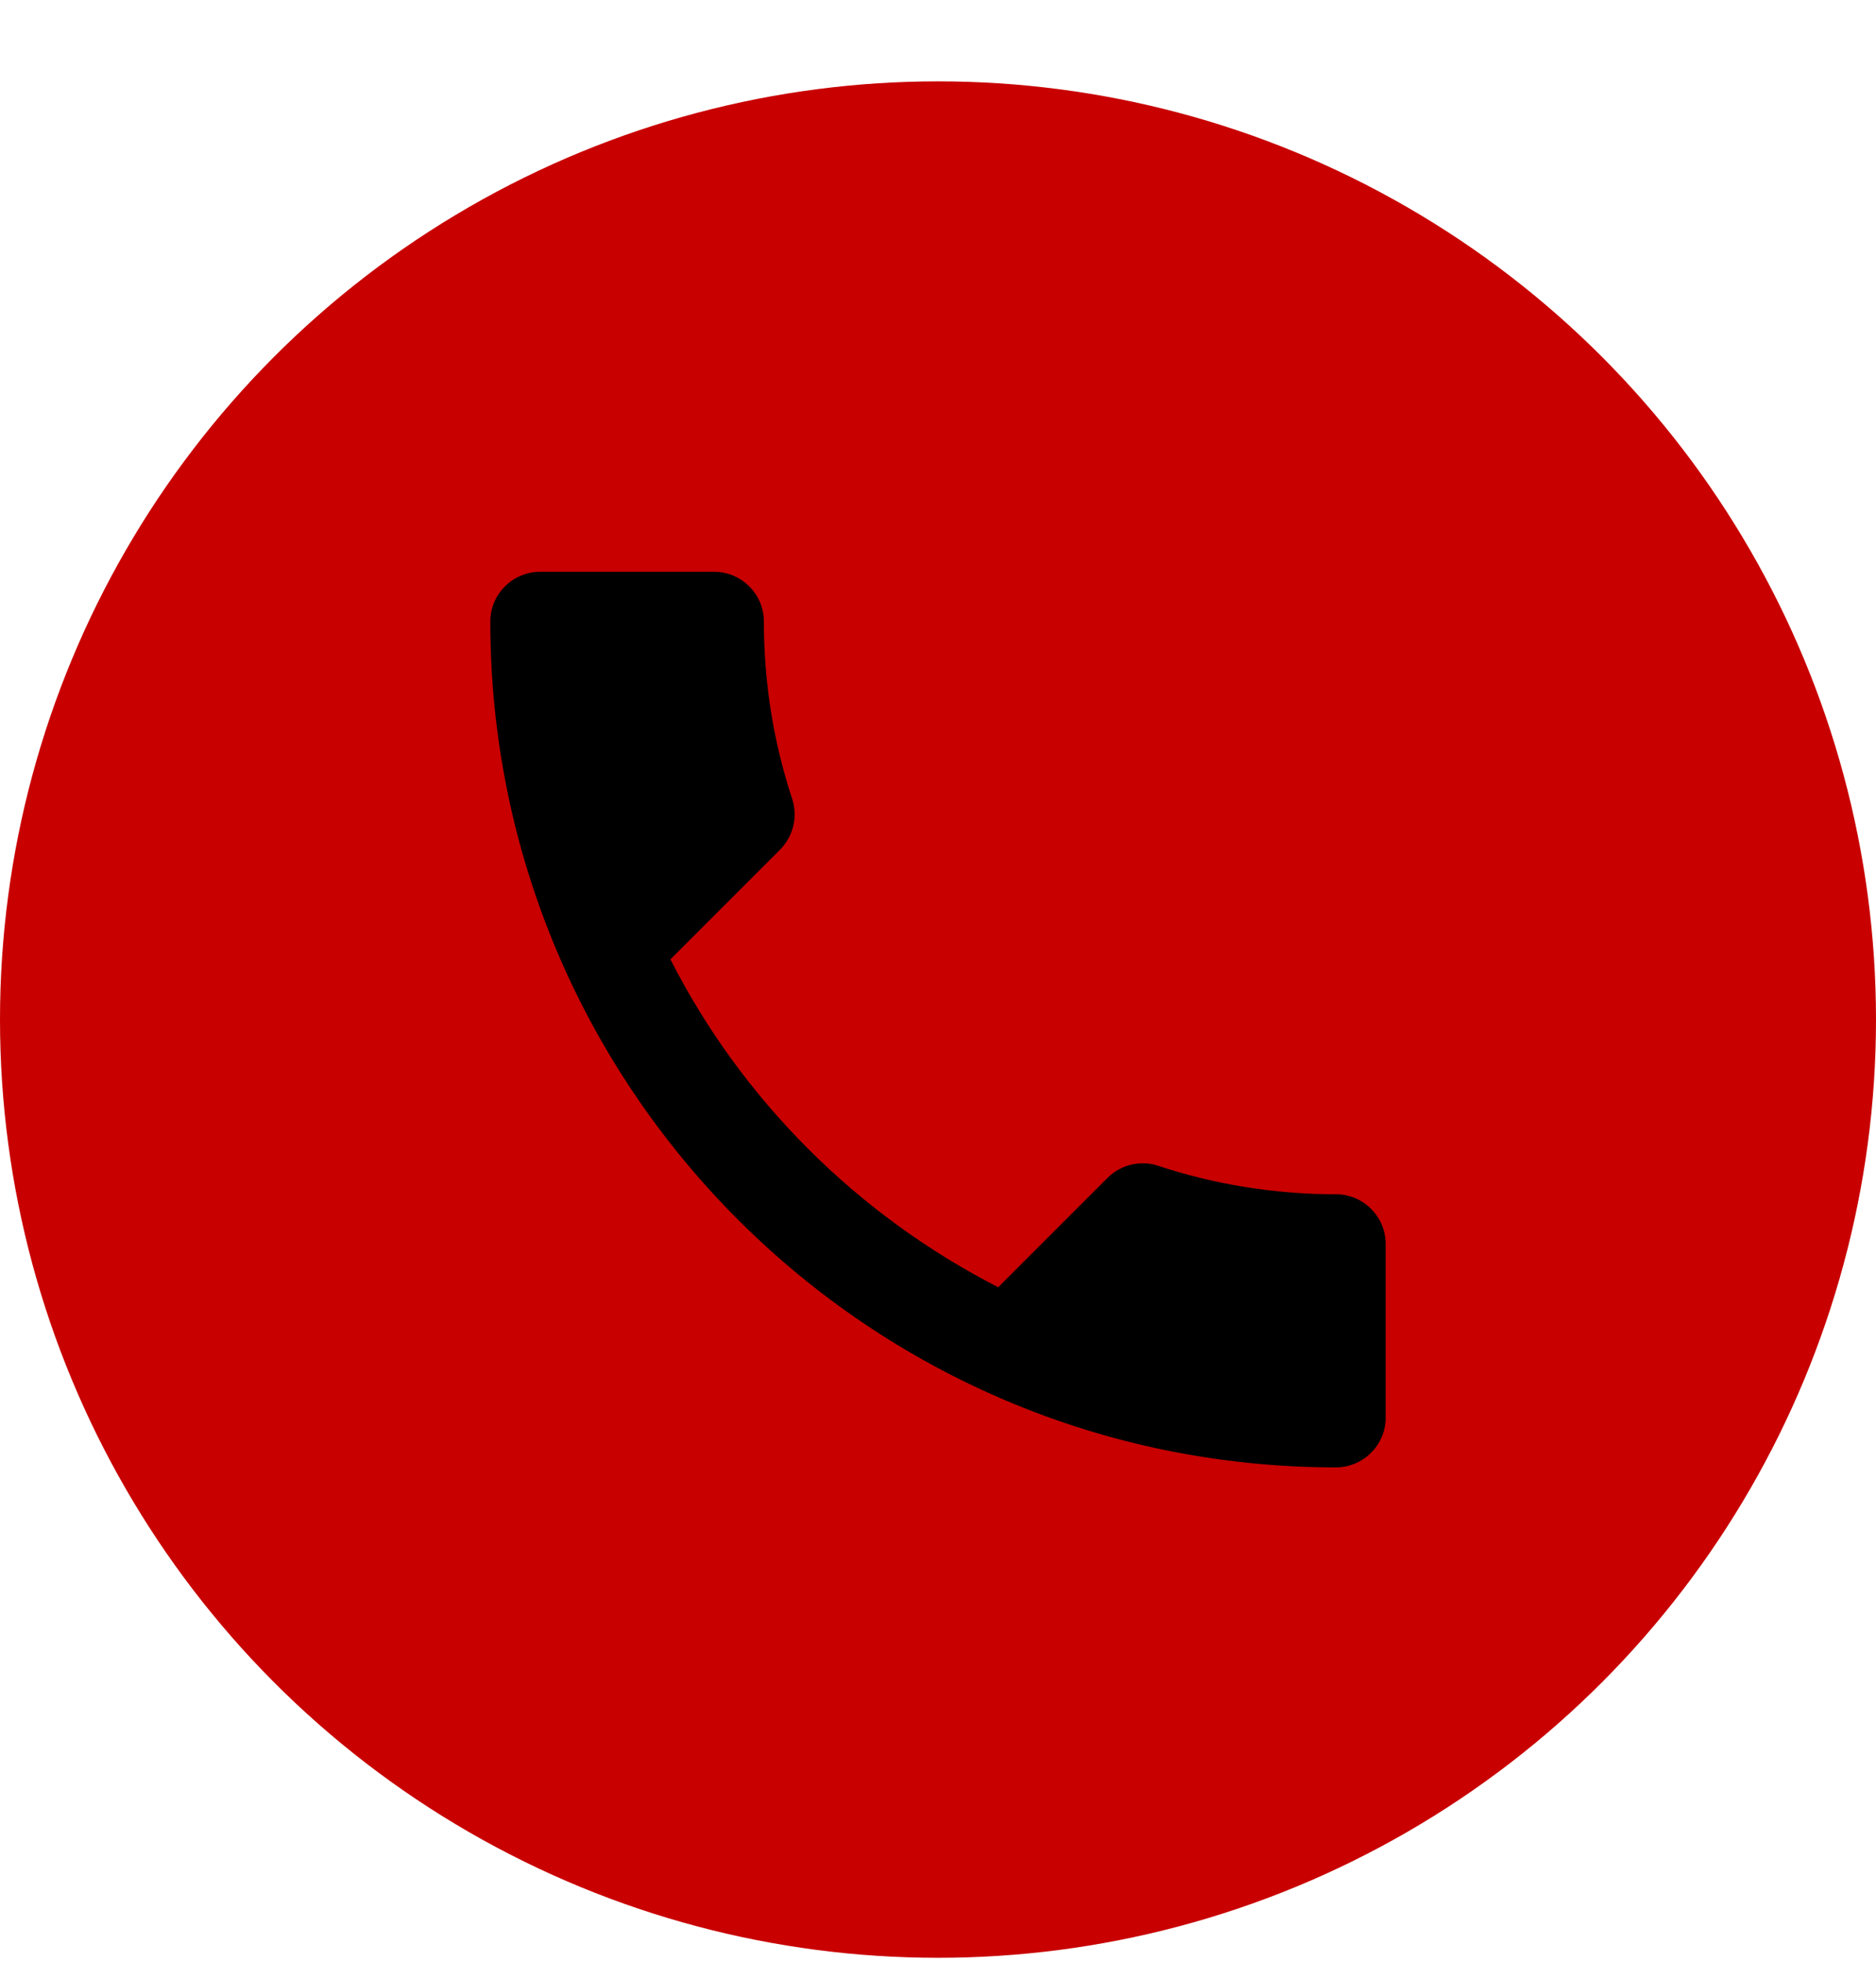 <svg width="22" height="23" viewBox="0 0 22 23" fill="none" xmlns="http://www.w3.org/2000/svg">
<circle cx="11" cy="11.954" r="11" fill="#C80000"/>
<path d="M7.862 11.248C8.702 12.899 10.055 14.246 11.706 15.092L12.989 13.809C13.147 13.652 13.38 13.599 13.584 13.669C14.238 13.885 14.943 14.002 15.667 14.002C15.988 14.002 16.25 14.264 16.25 14.585V16.621C16.25 16.942 15.988 17.204 15.667 17.204C10.189 17.204 5.75 12.765 5.75 7.287C5.75 6.966 6.013 6.704 6.333 6.704H8.375C8.696 6.704 8.958 6.966 8.958 7.287C8.958 8.016 9.075 8.716 9.291 9.37C9.355 9.574 9.308 9.801 9.145 9.965L7.862 11.248Z" fill="black"/>
</svg>
